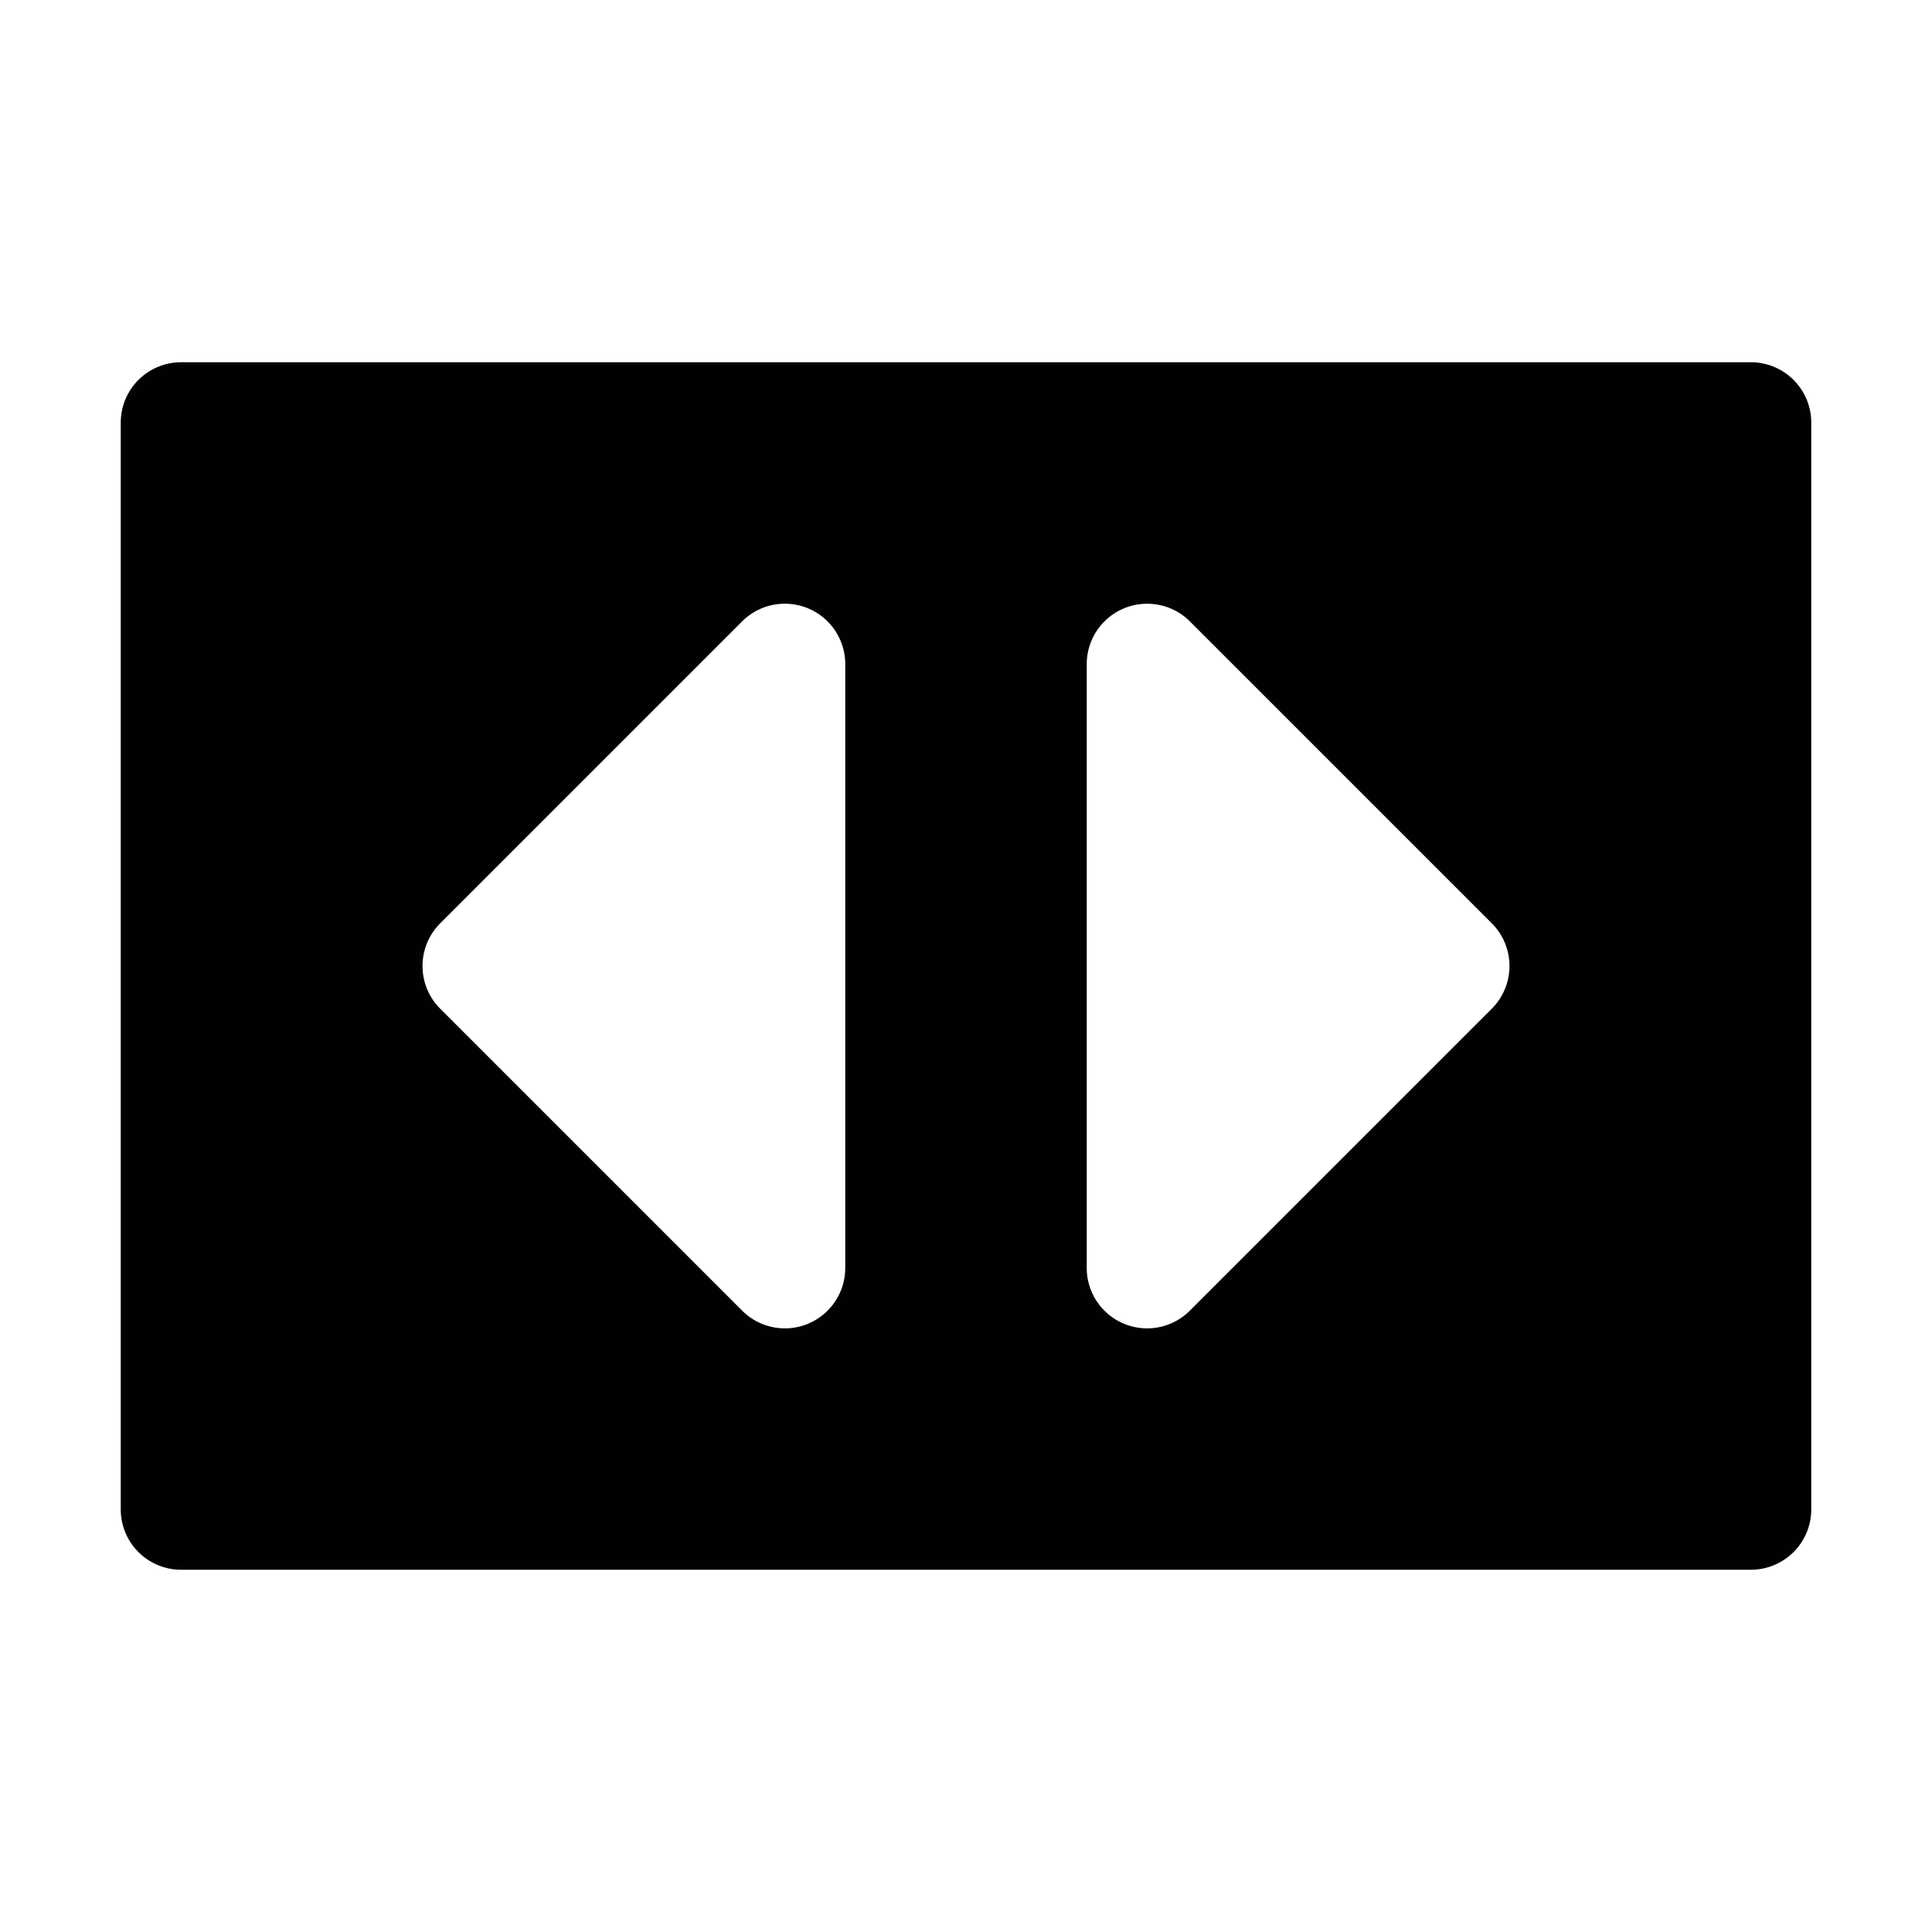 <?xml version="1.0" encoding="UTF-8" standalone="no"?>
<svg
   xmlns:dc="http://purl.org/dc/elements/1.1/"
   xmlns:cc="http://creativecommons.org/ns#"
   xmlns:rdf="http://www.w3.org/1999/02/22-rdf-syntax-ns#"
   xmlns:svg="http://www.w3.org/2000/svg"
   xmlns="http://www.w3.org/2000/svg"
   xmlns:sodipodi="http://sodipodi.sourceforge.net/DTD/sodipodi-0.dtd"
   xmlns:inkscape="http://www.inkscape.org/namespaces/inkscape"
   height="16"
   width="16"
   version="1.1"
   id="svg5"
   sodipodi:docname="network-vpn.svg"
   inkscape:version="0.92.2 5c3e80d, 2017-08-06">
  <defs
     id="defs7" />
  <sodipodi:namedview
     id="namedview1"
     showgrid="true"
     inkscape:zoom="41.7193"
     inkscape:cx="7.8299394"
     inkscape:cy="8.5906218"
     inkscape:window-width="1680"
     inkscape:window-height="1016"
     inkscape:window-x="0"
     inkscape:window-y="0"
     inkscape:window-maximized="1"
     inkscape:current-layer="svg5">
    <inkscape:grid
       type="xygrid"
       id="grid1px"
       empspacing="4" />
    <inkscape:grid
       type="xygrid"
       id="grid1pxdot"
       empspacing="1"
       dotted="true"
       originy="0.5"
       originx="0.5" />
  </sodipodi:namedview>
  <path
     style="fill:#030000;stroke:none;stroke-width:1px;stroke-linecap:round;stroke-linejoin:round;stroke-opacity:1;fill-opacity:1"
     d="M 1.5 3 A 0.5 0.5 0 0 0 1 3.5 L 1 12.5 A 0.5 0.5 0 0 0 1.5 13 L 14.5 13 A 0.5 0.5 0 0 0 15 12.5 L 15 3.5 A 0.5 0.5 0 0 0 14.5 3 L 1.5 3 z M 6.484 5 A 0.5 0.5 0 0 1 7 5.5 L 7 10.5 A 0.5 0.5 0 0 1 6.146 10.854 L 3.646 8.354 A 0.5 0.5 0 0 1 3.646 7.646 L 6.146 5.146 A 0.5 0.5 0 0 1 6.484 5 z M 9.492 5 A 0.5 0.5 0 0 1 9.854 5.146 L 12.354 7.646 A 0.5 0.5 0 0 1 12.354 8.354 L 9.854 10.854 A 0.5 0.5 0 0 1 9 10.5 L 9 5.5 A 0.5 0.5 0 0 1 9.492 5 z "
     id="path823" />
</svg>
